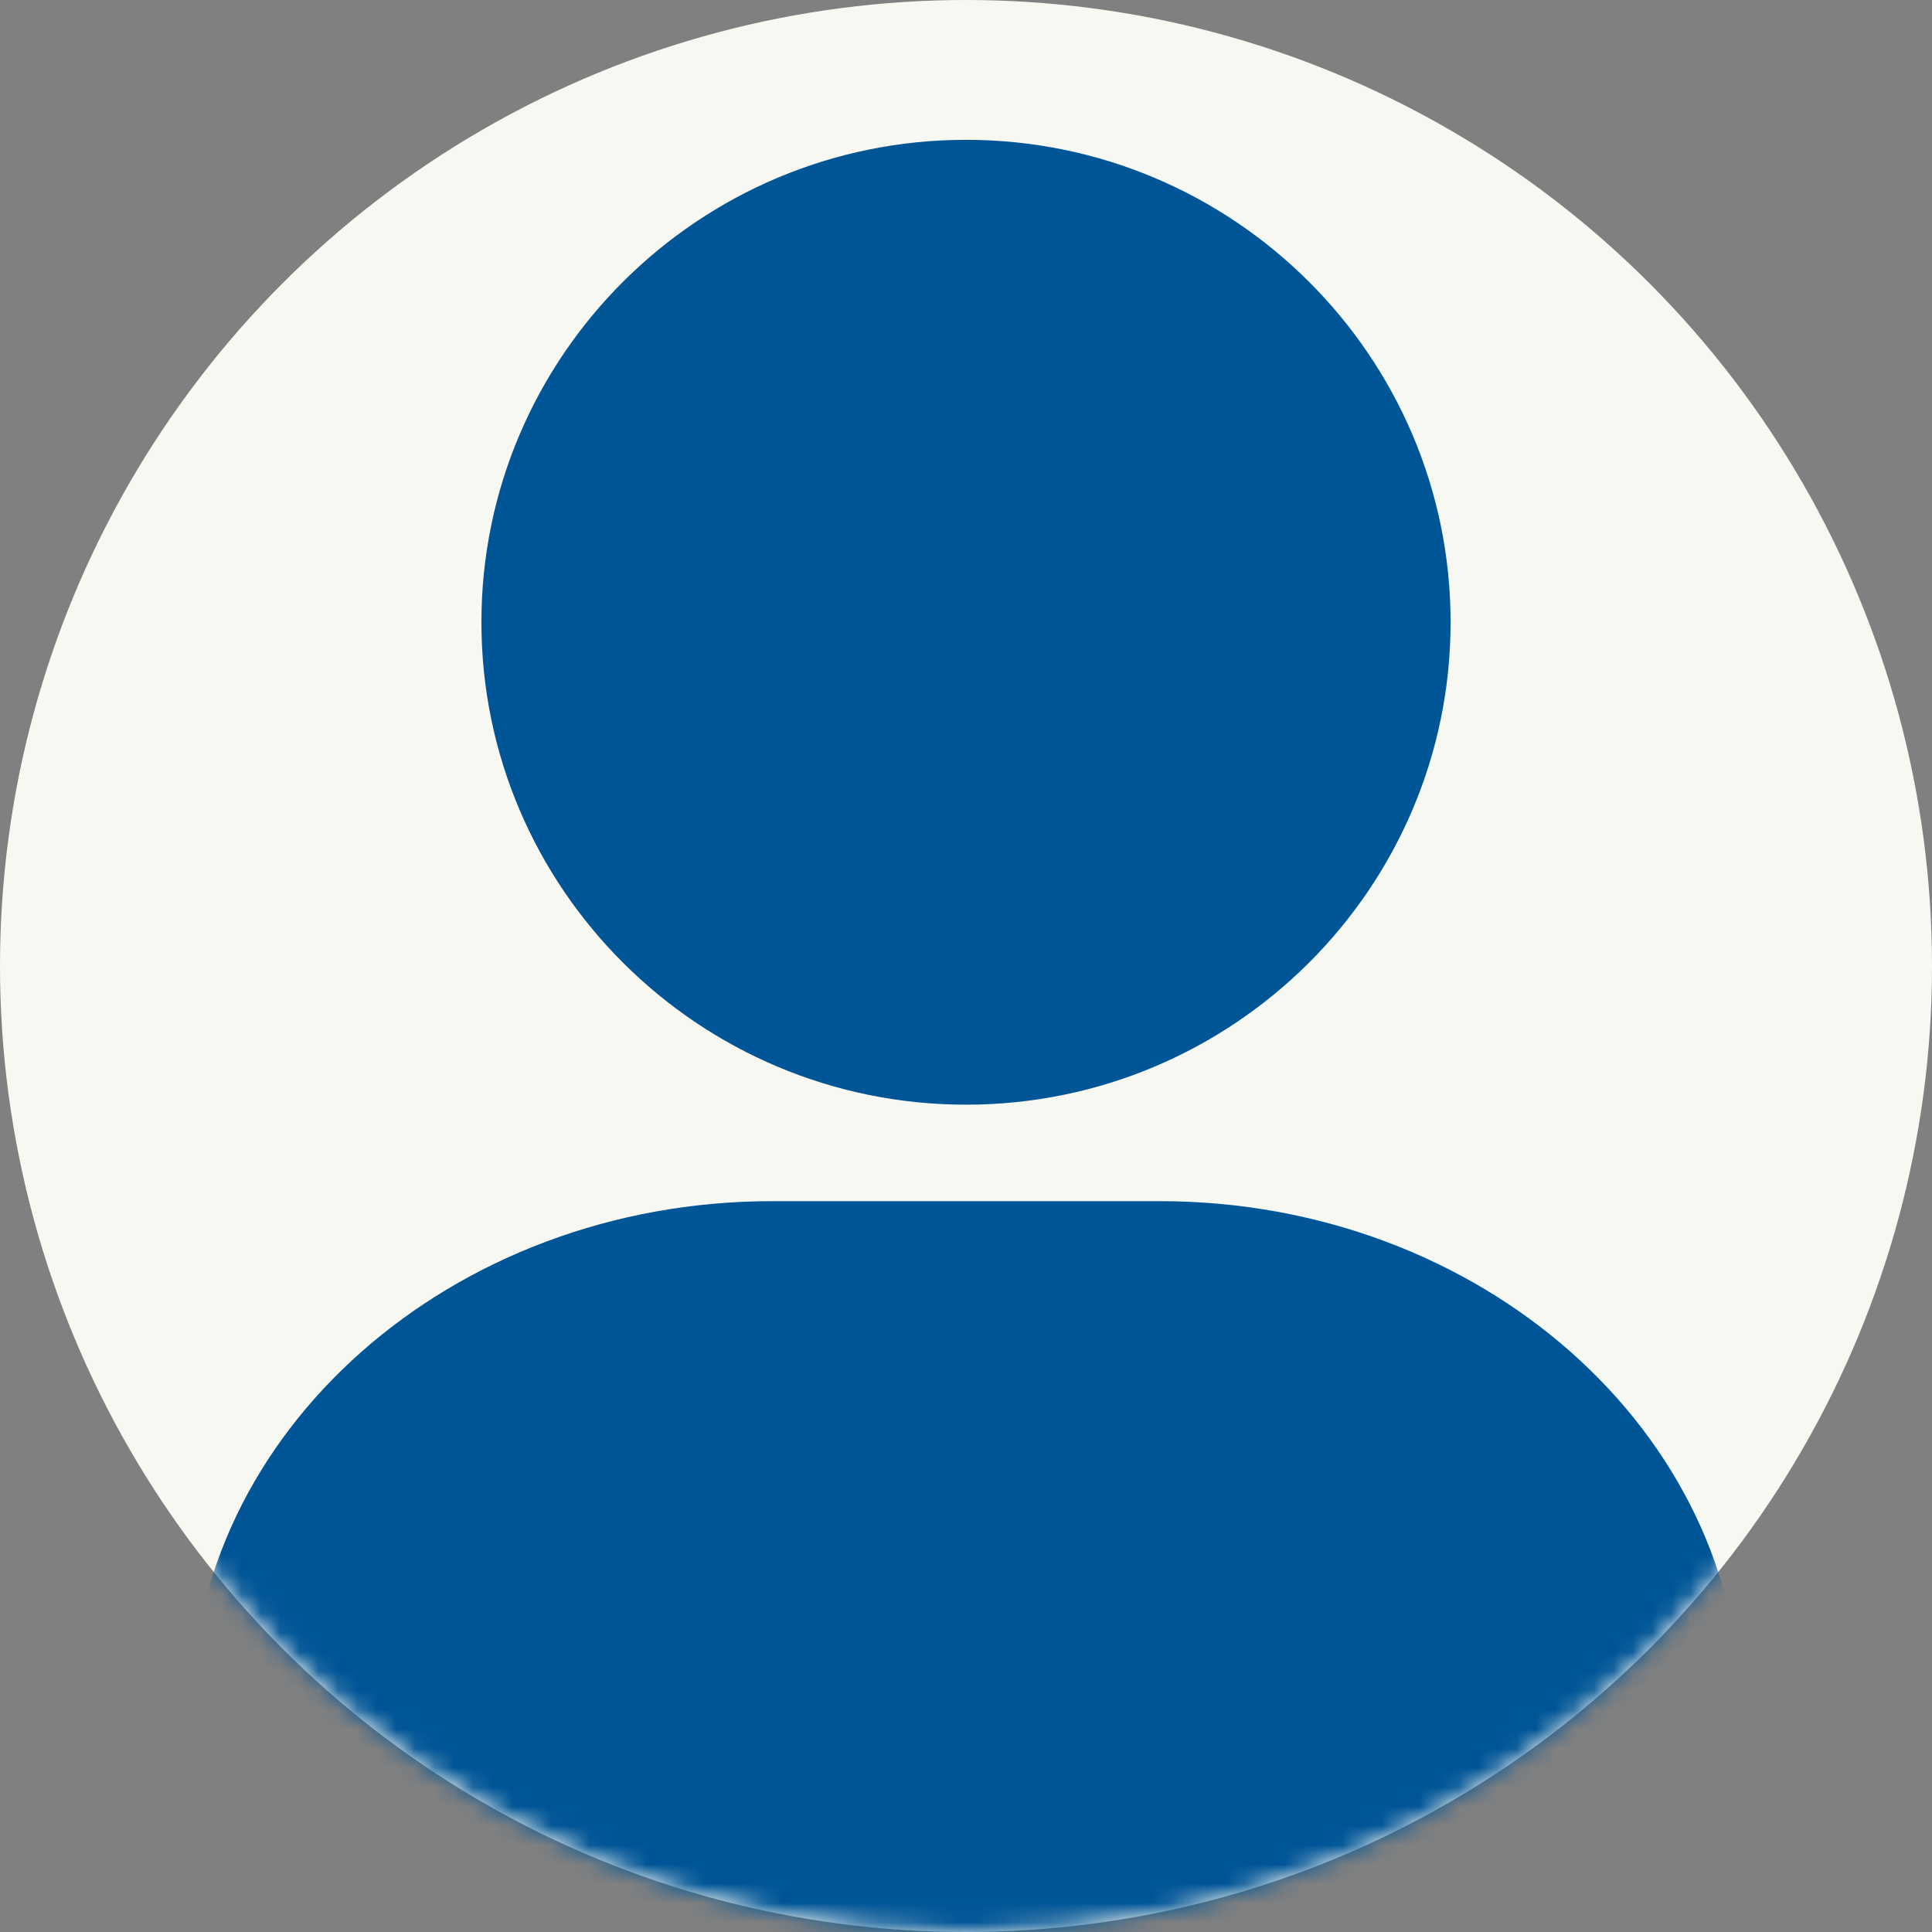 <?xml version="1.0" encoding="UTF-8" standalone="no"?>
<svg
   width="100"
   height="100"
   viewBox="0 0 100 100"
   fill="none"
   version="1.1"
   id="svg11"
   sodipodi:docname="user.svg"
   inkscape:version="1.2.1 (9c6d41e410, 2022-07-14)"
   xmlns:inkscape="http://www.inkscape.org/namespaces/inkscape"
   xmlns:sodipodi="http://sodipodi.sourceforge.net/DTD/sodipodi-0.dtd"
   xmlns="http://www.w3.org/2000/svg"
   xmlns:svg="http://www.w3.org/2000/svg">
  <rect x="0" y="0" width="100" height="100" fill="#808080" stroke="none"/>
  <defs
     id="defs15" />
  <sodipodi:namedview
     id="namedview13"
     pagecolor="#505050"
     bordercolor="#eeeeee"
     borderopacity="1"
     inkscape:showpageshadow="0"
     inkscape:pageopacity="0"
     inkscape:pagecheckerboard="0"
     inkscape:deskcolor="#505050"
     showgrid="false"
     inkscape:zoom="7.78"
     inkscape:cx="26.22108"
     inkscape:cy="50"
     inkscape:window-width="1920"
     inkscape:window-height="1057"
     inkscape:window-x="-8"
     inkscape:window-y="-8"
     inkscape:window-maximized="1"
     inkscape:current-layer="svg11" />
  <circle
     cx="50"
     cy="50"
     r="50"
     fill="white"
     id="circle2"
     style="fill:#f8f8f2;fill-opacity:1" />
  <mask
     id="mask0_59_2329"
     style="mask-type:alpha"
     maskUnits="userSpaceOnUse"
     x="0"
     y="0"
     width="100"
     height="100">
    <circle
       cx="50"
       cy="50"
       r="50"
       fill="white"
       id="circle4" />
  </mask>
  <g
     mask="url(#mask0_59_2329)"
     id="g9"
     style="fill:#000000">
    <path
       d="M90.132 88.81V117.106H9.868V88.81C9.868 74.122 23.368 62.172 39.967 62.172H60.033C76.632 62.172 90.132 74.122 90.132 88.81ZM50 57.178C63.83 57.178 75.082 45.976 75.082 32.207C75.082 18.439 63.83 7.237 50 7.237C36.17 7.237 24.918 18.439 24.918 32.207C24.918 45.976 36.17 57.178 50 57.178Z"
       fill="#005699"
       id="path7"
       style="fill:#005596;fill-opacity:1" />
  </g>
</svg>
